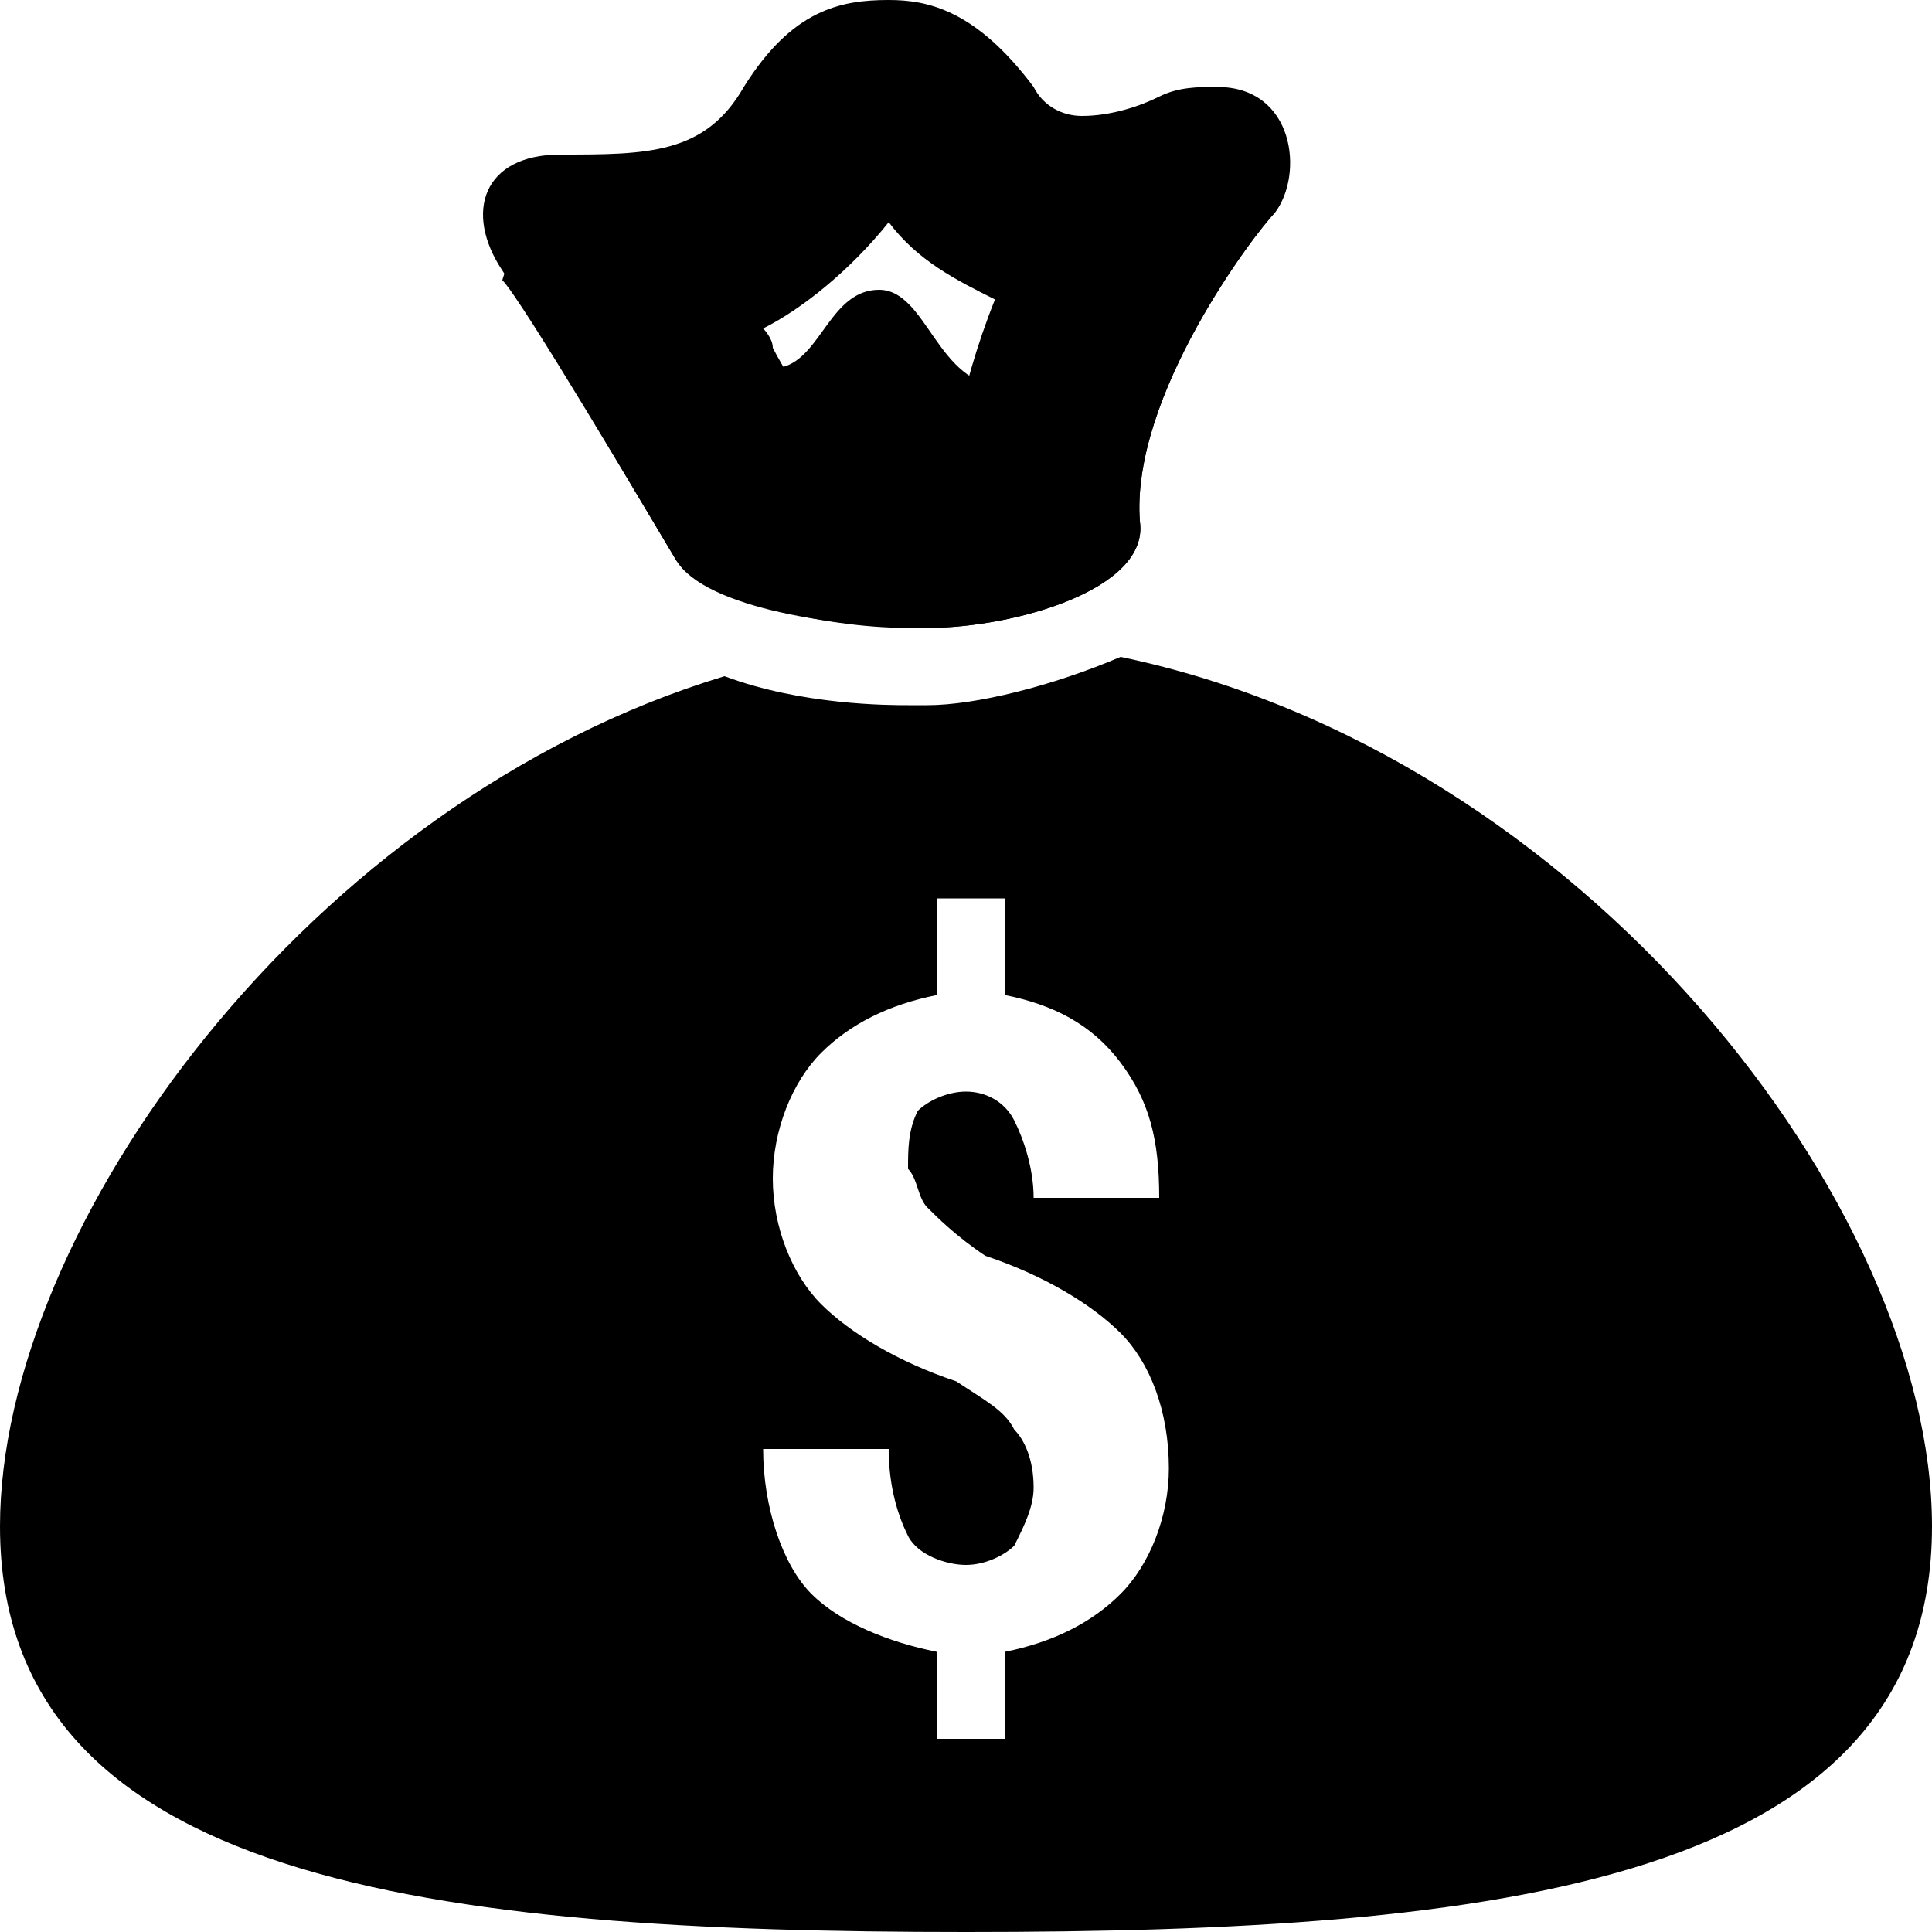 <?xml version="1.0" encoding="UTF-8" standalone="no"?>
<svg width="80px" height="80px" viewBox="0 0 80 80" version="1.1" xmlns="http://www.w3.org/2000/svg" xmlns:xlink="http://www.w3.org/1999/xlink" xmlns:sketch="http://www.bohemiancoding.com/sketch/ns">
    <!-- Generator: Sketch 3.4.3 (16618) - http://www.bohemiancoding.com/sketch -->
    <title>icon-crowdfunding</title>
    <desc>Created with Sketch.</desc>
    <defs></defs>
    <g id="Page-1" stroke="none" stroke-width="1" fill="none" fill-rule="evenodd" sketch:type="MSPage">
        <g id="80px" sketch:type="MSArtboardGroup" transform="translate(-547, -102)" fill="#000000">
            <g id="Black" sketch:type="MSLayerGroup" transform="translate(180, 94)">
                <g id="icon-crowdfunding" transform="translate(367, 8)" sketch:type="MSShapeGroup">
                    <g id="Group">
                        <path d="M36.8,9.2 C38,10.8 39.6,11.6 41.2,12.4 C40.4,14.4 40,16 39.6,17.6 L38,17.6 L37.6,17.6 C36.4,17.6 34.8,17.2 33.6,17.2 C33.2,16.4 32.4,15.2 32,14.4 C32,14 31.6,13.6 31.6,13.6 C33.2,12.8 35.2,11.2 36.8,9.2 L36.8,9.2 Z M36.8,0 L36.8,0 C34.8,0 32.8,0.4 30.8,3.6 C29.2,6.4 26.8,6.4 23.2,6.4 C20,6.4 19.2,8.8 20.8,11.2 C21.6,12.4 26.8,21.2 28,23.2 C29.2,24.8 34,26 37.6,26 L38.4,26 C42,26 47.6,24.4 47.2,21.6 C46.8,16.4 52,9.6 52.8,8.8 C54,7.2 53.6,3.6 50.4,3.6 C49.6,3.6 48.8,3.6 48,4 C47.2,4.4 46,4.8 44.8,4.8 C44,4.8 43.2,4.4 42.8,3.6 C40.4,0.4 38.4,0 36.8,0 L36.8,0 L36.8,0 Z" id="Shape"></path>
                        <path d="M28,23.2 C29.2,25.2 34.8,26 38.4,26 C42,26 47.6,24.4 47.2,21.6 C46.8,16.4 52,9.6 52.8,8.8 C51.2,9.6 50,10.8 48.4,10.4 C47.6,11.2 45.6,16 41.6,16 C38.8,16 38.4,12 36.4,12 C34.4,12 34,14.8 32.4,15.2 C28.8,16 26,12.4 24,10 C23.2,10 21.6,8.8 20.8,11.6 C21.6,12.4 26.8,21.2 28,23.2 L28,23.2 Z" id="Shape"></path>
                        <path d="M46.4,27.2 C43.6,28.4 40.4,29.2 38.4,29.2 L37.6,29.2 C36.8,29.2 33.2,29.2 30,28 C12.8,33.2 0,50.8 0,63.2 C0,78 18,80 40,80 C62,80 80,78 80,63.2 C80,50 65.6,31.2 46.4,27.2 L46.4,27.2 Z M38.4,50 C38.8,50.4 39.6,51.2 40.8,52 C43.2,52.8 45.2,54 46.4,55.2 C47.6,56.4 48.4,58.4 48.4,60.8 C48.4,62.8 47.6,64.8 46.4,66 C45.2,67.2 43.6,68 41.6,68.4 L41.6,72 L38.8,72 L38.8,68.4 C36.8,68 34.8,67.2 33.6,66 C32.4,64.8 31.6,62.4 31.6,60 L31.6,60 L36.8,60 C36.8,61.6 37.2,62.8 37.6,63.6 C38,64.4 39.2,64.8 40,64.8 C40.8,64.8 41.6,64.4 42,64 C42.4,63.2 42.8,62.4 42.8,61.6 C42.8,60.4 42.4,59.6 42,59.2 C41.6,58.4 40.8,58 39.6,57.2 C37.2,56.4 35.2,55.2 34,54 C32.8,52.8 32,50.8 32,48.8 C32,46.8 32.8,44.8 34,43.6 C35.2,42.4 36.8,41.6 38.8,41.2 L38.8,37.2 L41.6,37.2 L41.6,41.2 C43.6,41.6 45.2,42.4 46.4,44 C47.6,45.6 48,47.2 48,49.6 L42.8,49.6 C42.8,48.4 42.4,47.2 42,46.4 C41.6,45.6 40.8,45.2 40,45.2 C39.2,45.2 38.4,45.6 38,46 C37.6,46.8 37.6,47.6 37.6,48.4 C38,48.8 38,49.6 38.4,50 L38.4,50 Z" id="Shape"></path>
                    </g>
                </g>
            </g>
        </g>
    </g>
</svg>
